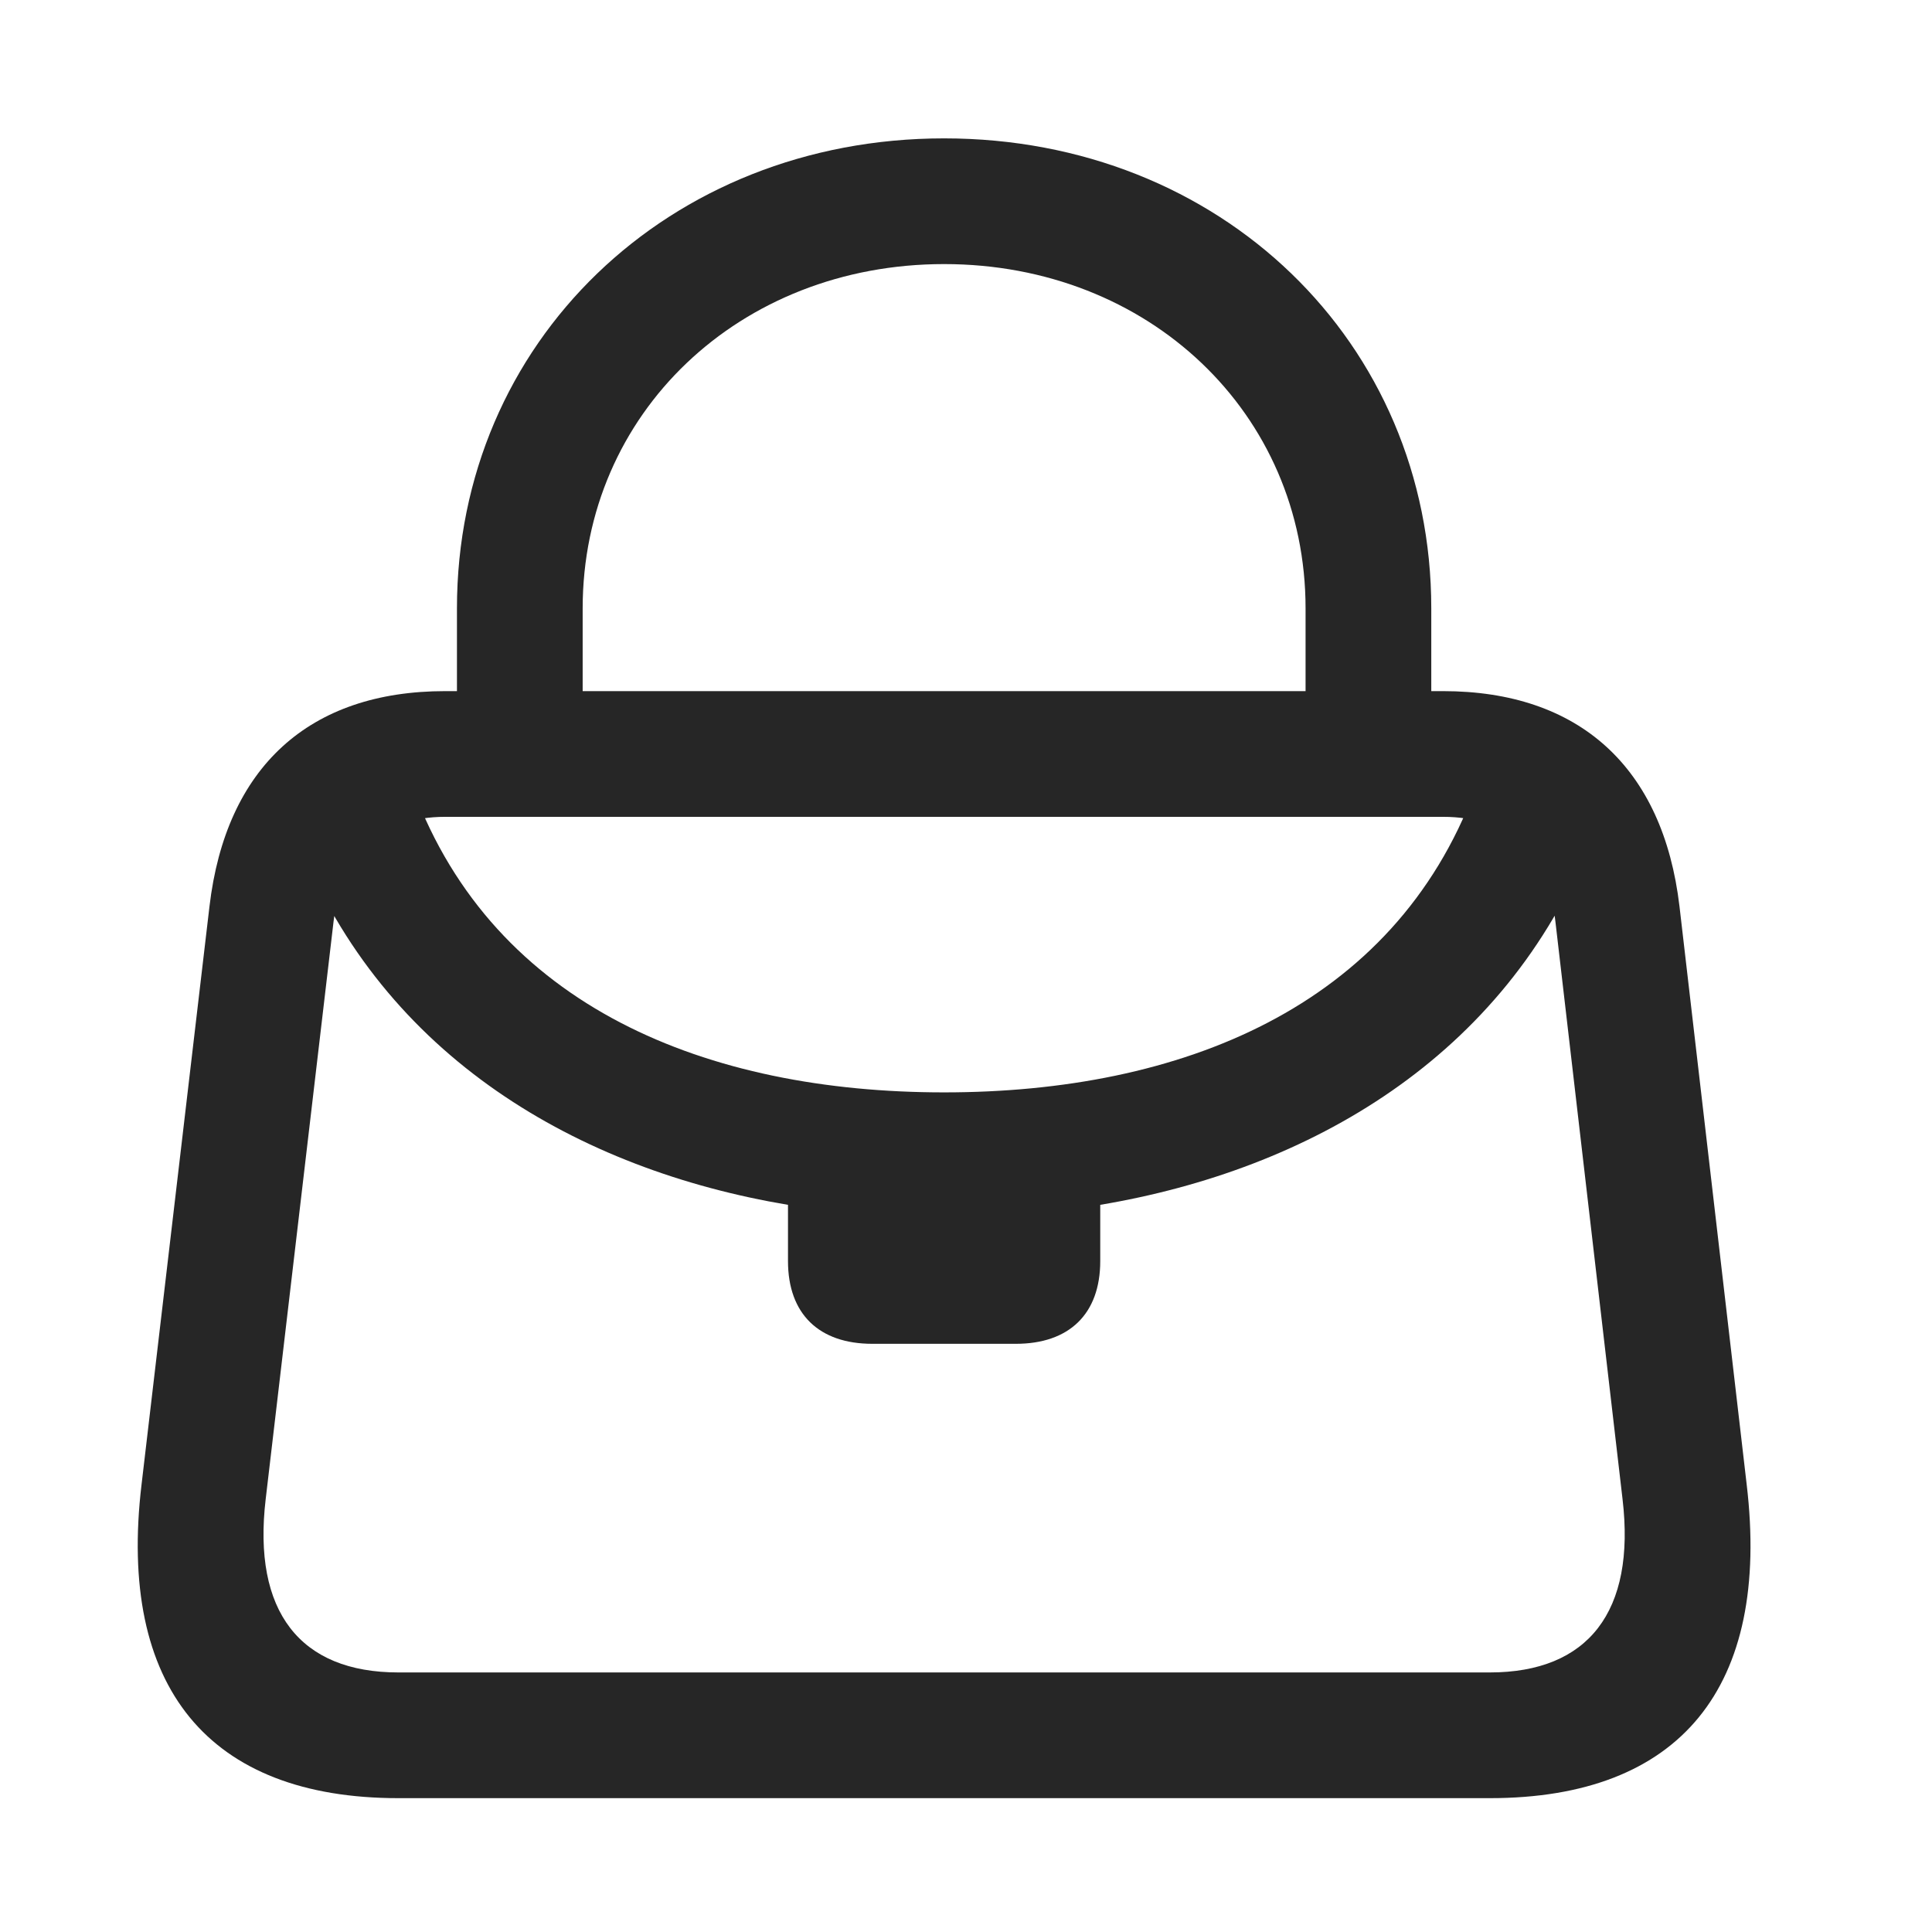 <svg width="29" height="29" viewBox="0 0 29 29" fill="currentColor" xmlns="http://www.w3.org/2000/svg">
<g clip-path="url(#clip0_2207_34884)">
<path d="M6.859 10.808H8.746V9.132C8.746 6.202 11.101 3.964 14.171 3.964C17.242 3.964 19.597 6.202 19.597 9.132V10.808H21.484V9.132C21.484 5.136 18.32 2.077 14.171 2.077C10.035 2.077 6.859 5.136 6.859 9.132V10.808ZM5.98 26.991H22.363C25.222 26.991 26.581 25.327 26.218 22.28L25.21 13.608C24.964 11.511 23.699 10.374 21.66 10.374H6.683C4.644 10.374 3.39 11.511 3.144 13.608L2.125 22.28C1.761 25.327 3.132 26.991 5.98 26.991ZM5.98 25.104C4.503 25.104 3.789 24.19 3.988 22.503L5.007 13.831C5.125 12.812 5.71 12.261 6.683 12.261H21.66C22.644 12.261 23.23 12.812 23.347 13.831L24.355 22.503C24.554 24.19 23.839 25.104 22.363 25.104H5.98ZM13.093 20.171H15.249C16.046 20.171 16.515 19.726 16.515 18.929V18.085C19.656 17.558 22.585 15.87 23.875 12.636L22.14 11.851C20.921 15.12 17.722 16.397 14.171 16.397C10.621 16.397 7.421 15.12 6.203 11.851L4.48 12.636C5.757 15.87 8.687 17.558 11.828 18.085V18.929C11.828 19.726 12.296 20.171 13.093 20.171Z" fill="currentColor" fill-opacity="0.85"/>
</g>
<defs>
<clipPath id="clip0_2207_34884">
<rect width="24.209" height="24.926" fill="currentColor" transform="translate(2.067 2.077)"/>
</clipPath>
</defs>
</svg>
